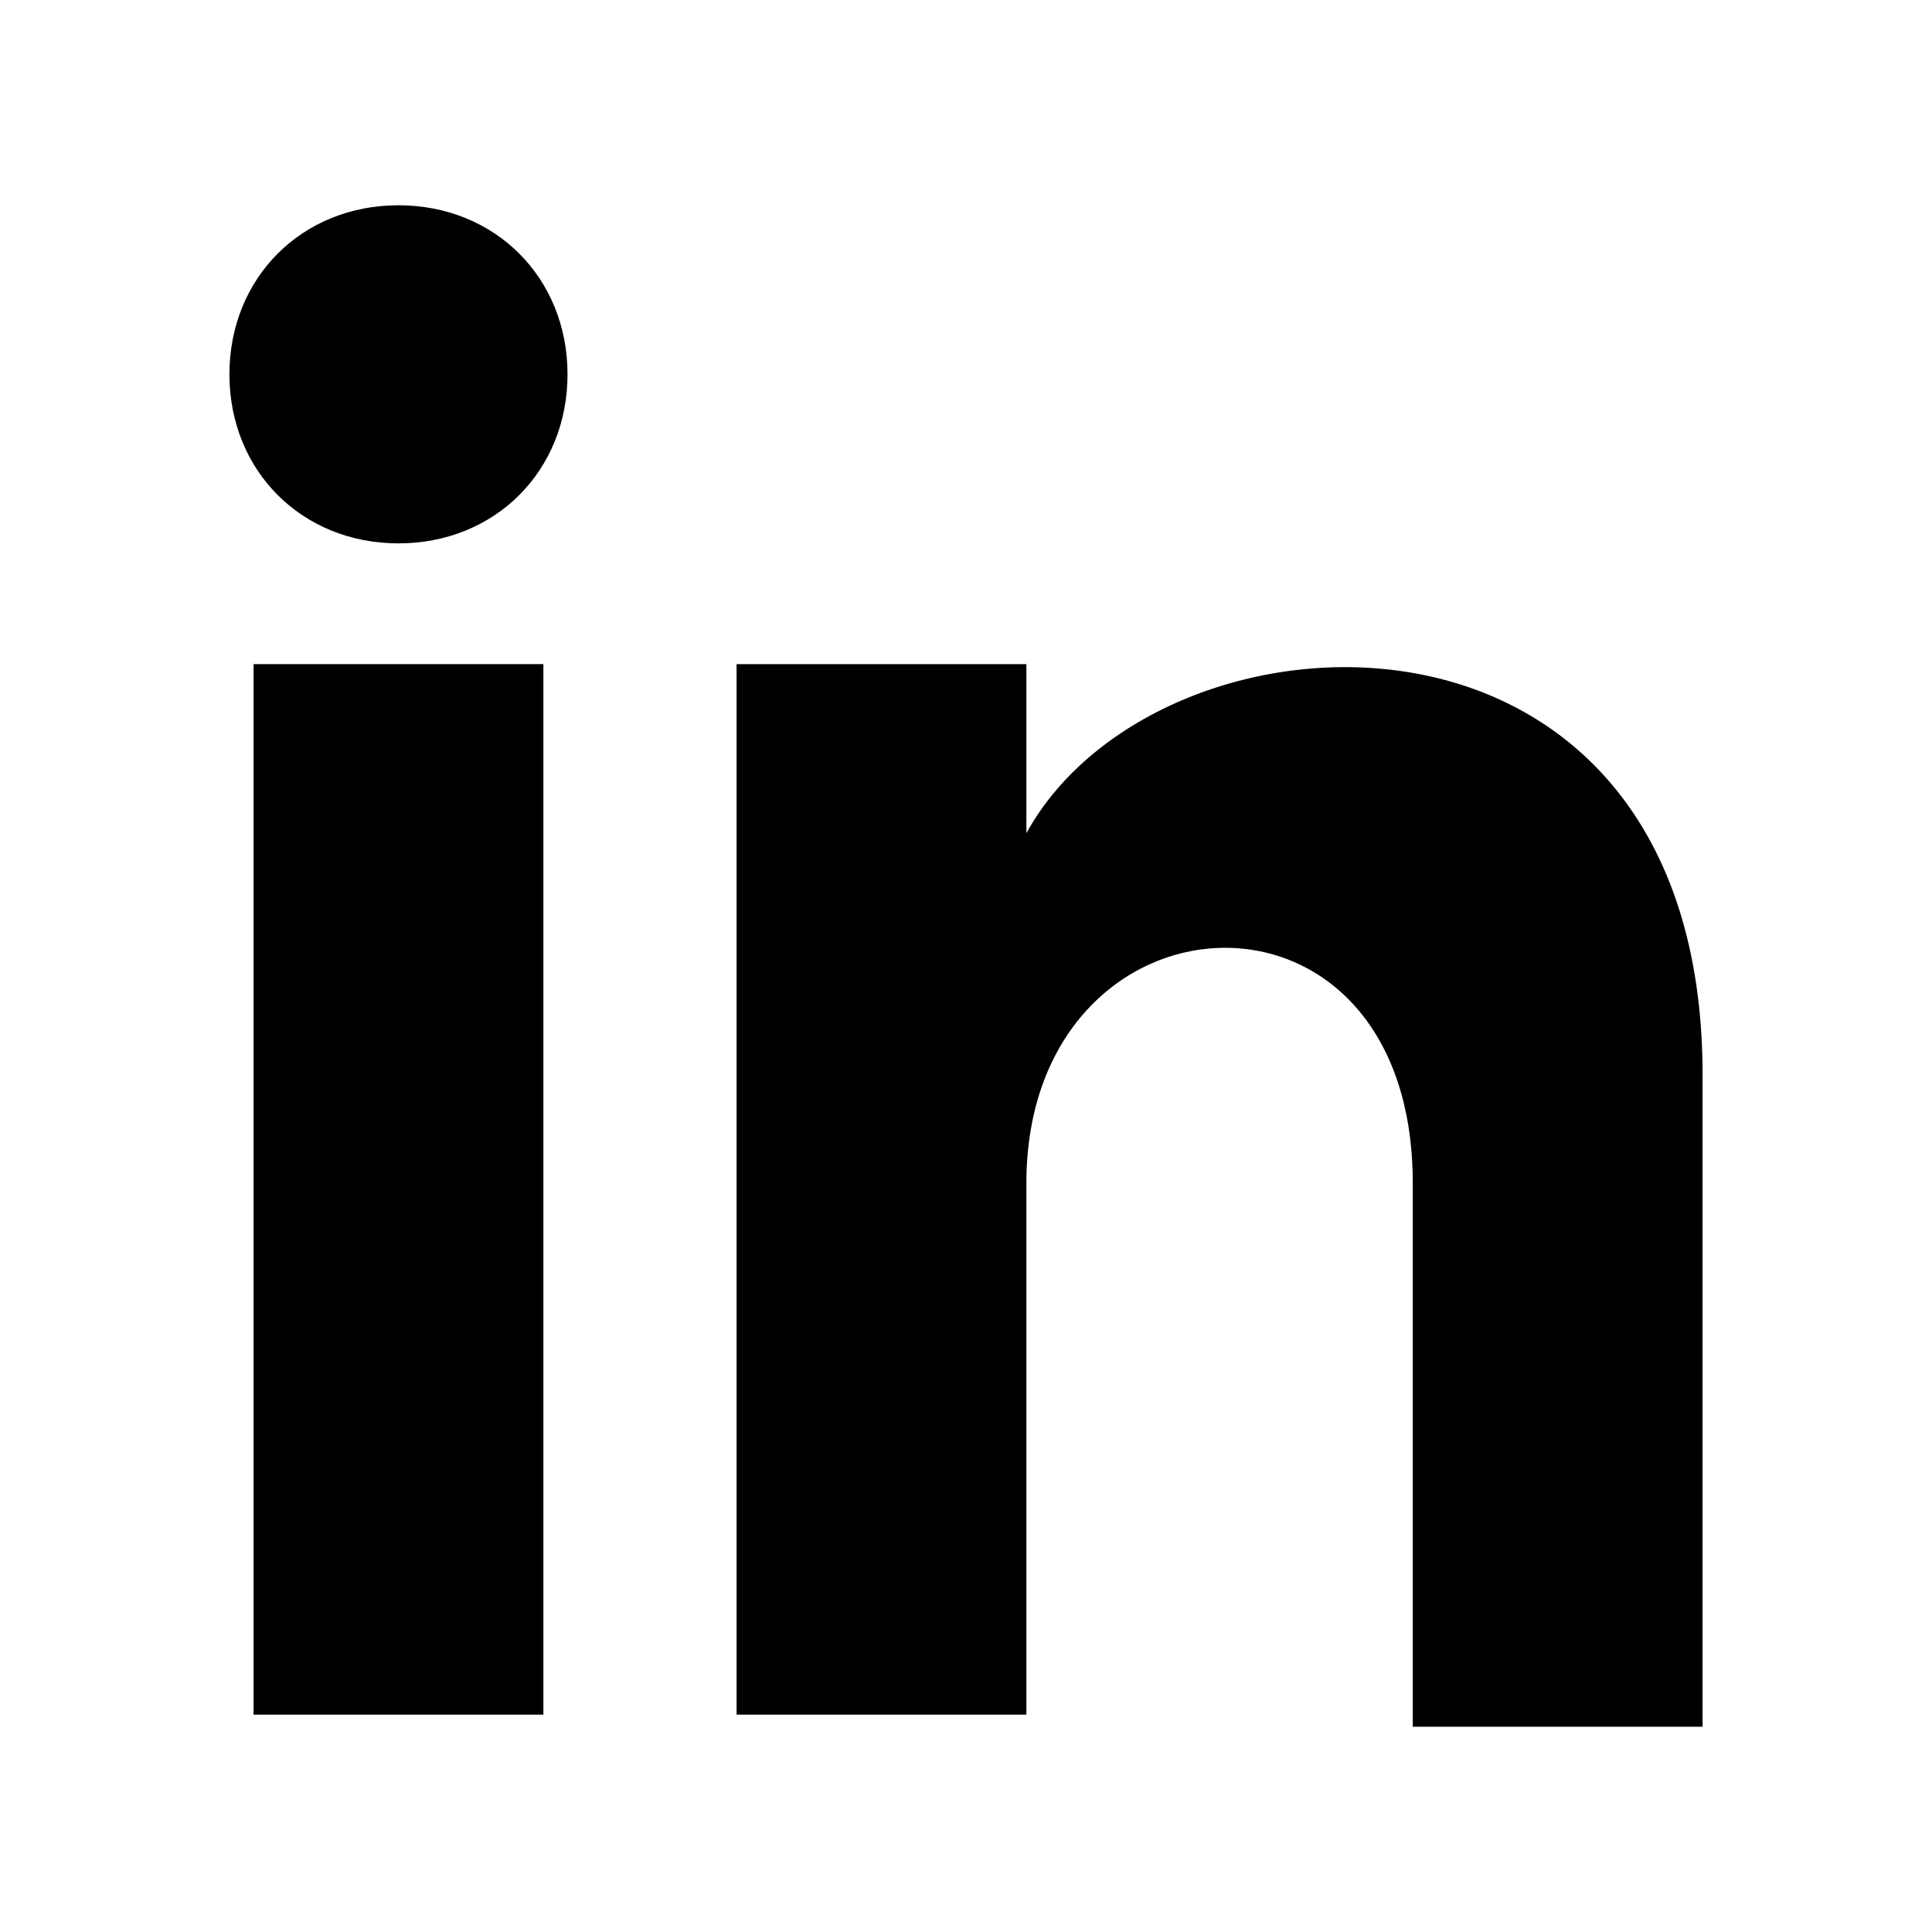 <svg xmlns="http://www.w3.org/2000/svg" preserveAspectRatio="xMidYMid meet" focusable="false" viewBox="0 0 16 16"><path d="M14.1,14.3V8.9c0-4.2-4.5-4-5.6-2V5.5H6.1v8.7h2.4V9.8c0-2.5,3.2-2.7,3.2,0v4.5H14.1z"/><path d="M3.3,1.7c-0.8,0-1.4,0.6-1.4,1.4s0.6,1.4,1.4,1.4c0.8,0,1.4-0.6,1.4-1.4S4.1,1.7,3.3,1.7z"/><rect x="2.1" y="5.5" width="2.4" height="8.7"/></svg>